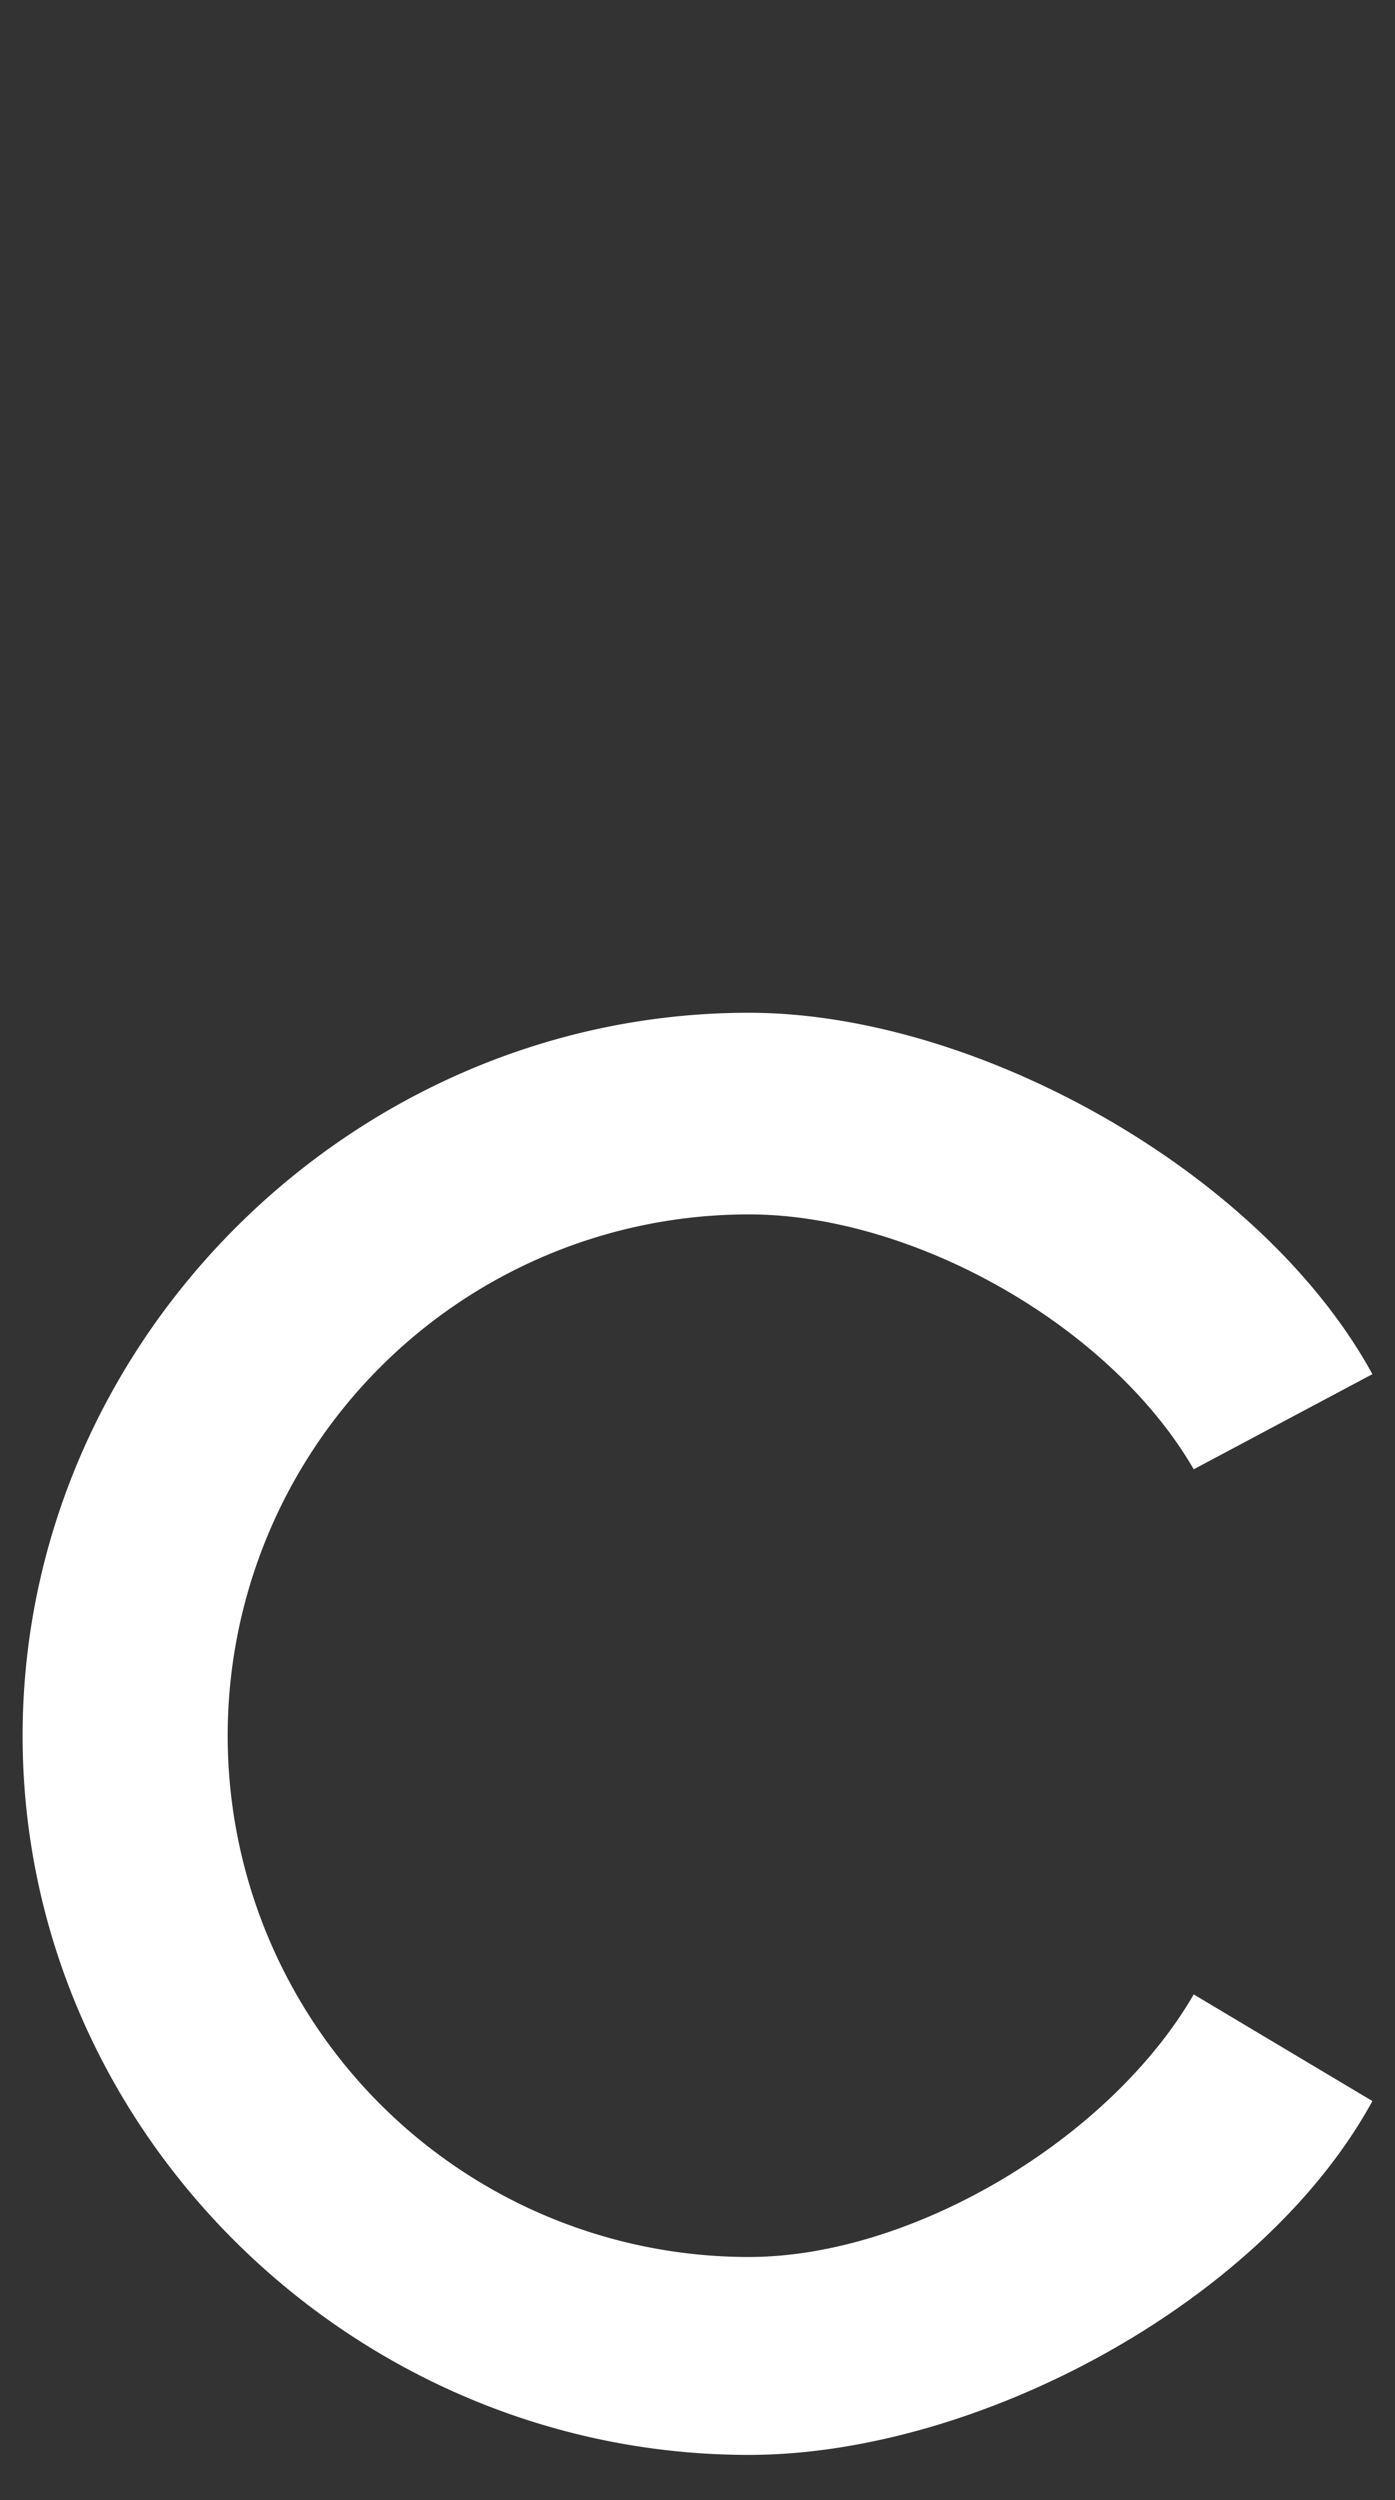 <svg width="120" height="215" xmlns="http://www.w3.org/2000/svg">
 <rect width="100%" height="100%" fill="#333333" stroke="none"/>
 <defs>
  <style>.cls-1{fill:#fff;}.cls-2{fill:none;}.cls-3{fill:#63b134;}.cls-4{fill:#e3b535;}.cls-5{fill:#c31b2d;}.cls-6{fill:#4c9c37;}.cls-7{fill:#3e7e45;}.cls-8{fill:#fac00f;}.cls-9{fill:#e6412d;}.cls-10{fill:#f49a2d;}.cls-11{fill:#1594d2;}.cls-12{fill:#a01a42;}.cls-13{fill:#2eb9de;}.cls-14{fill:#eb682f;}.cls-15{fill:#e3233b;}.cls-16{fill:#dc1567;}.cls-17{fill:#18496a;}.cls-18{fill:#c6972c;}.cls-19{fill:#02689c;}</style>
 </defs>
 <title>Echo.ODS 1</title>
 <g>
  <title>background</title>
  <rect fill="none" id="canvas_background" height="217" width="122" y="-1" x="-1"/>
 </g>
 <g>
  <title>Layer 1</title>
  <path id="svg_2" d="m118.055,180.684c-9.48,17.34 -34,30.43 -53.64,30.43c-34,0 -62.47,-27.81 -62.47,-61.84s28.46,-62.18 62.47,-62.18c19.63,0 44.16,13.74 53.64,31.08l-15.37,8.18c-7.2,-12.43 -24.2,-21.92 -38.27,-21.92a44.83,44.83 0 1 0 0,89.66c14.07,0 31.07,-10.15 38.27,-22.58l15.37,9.17z" class="cls-1"/>
 </g>
</svg>